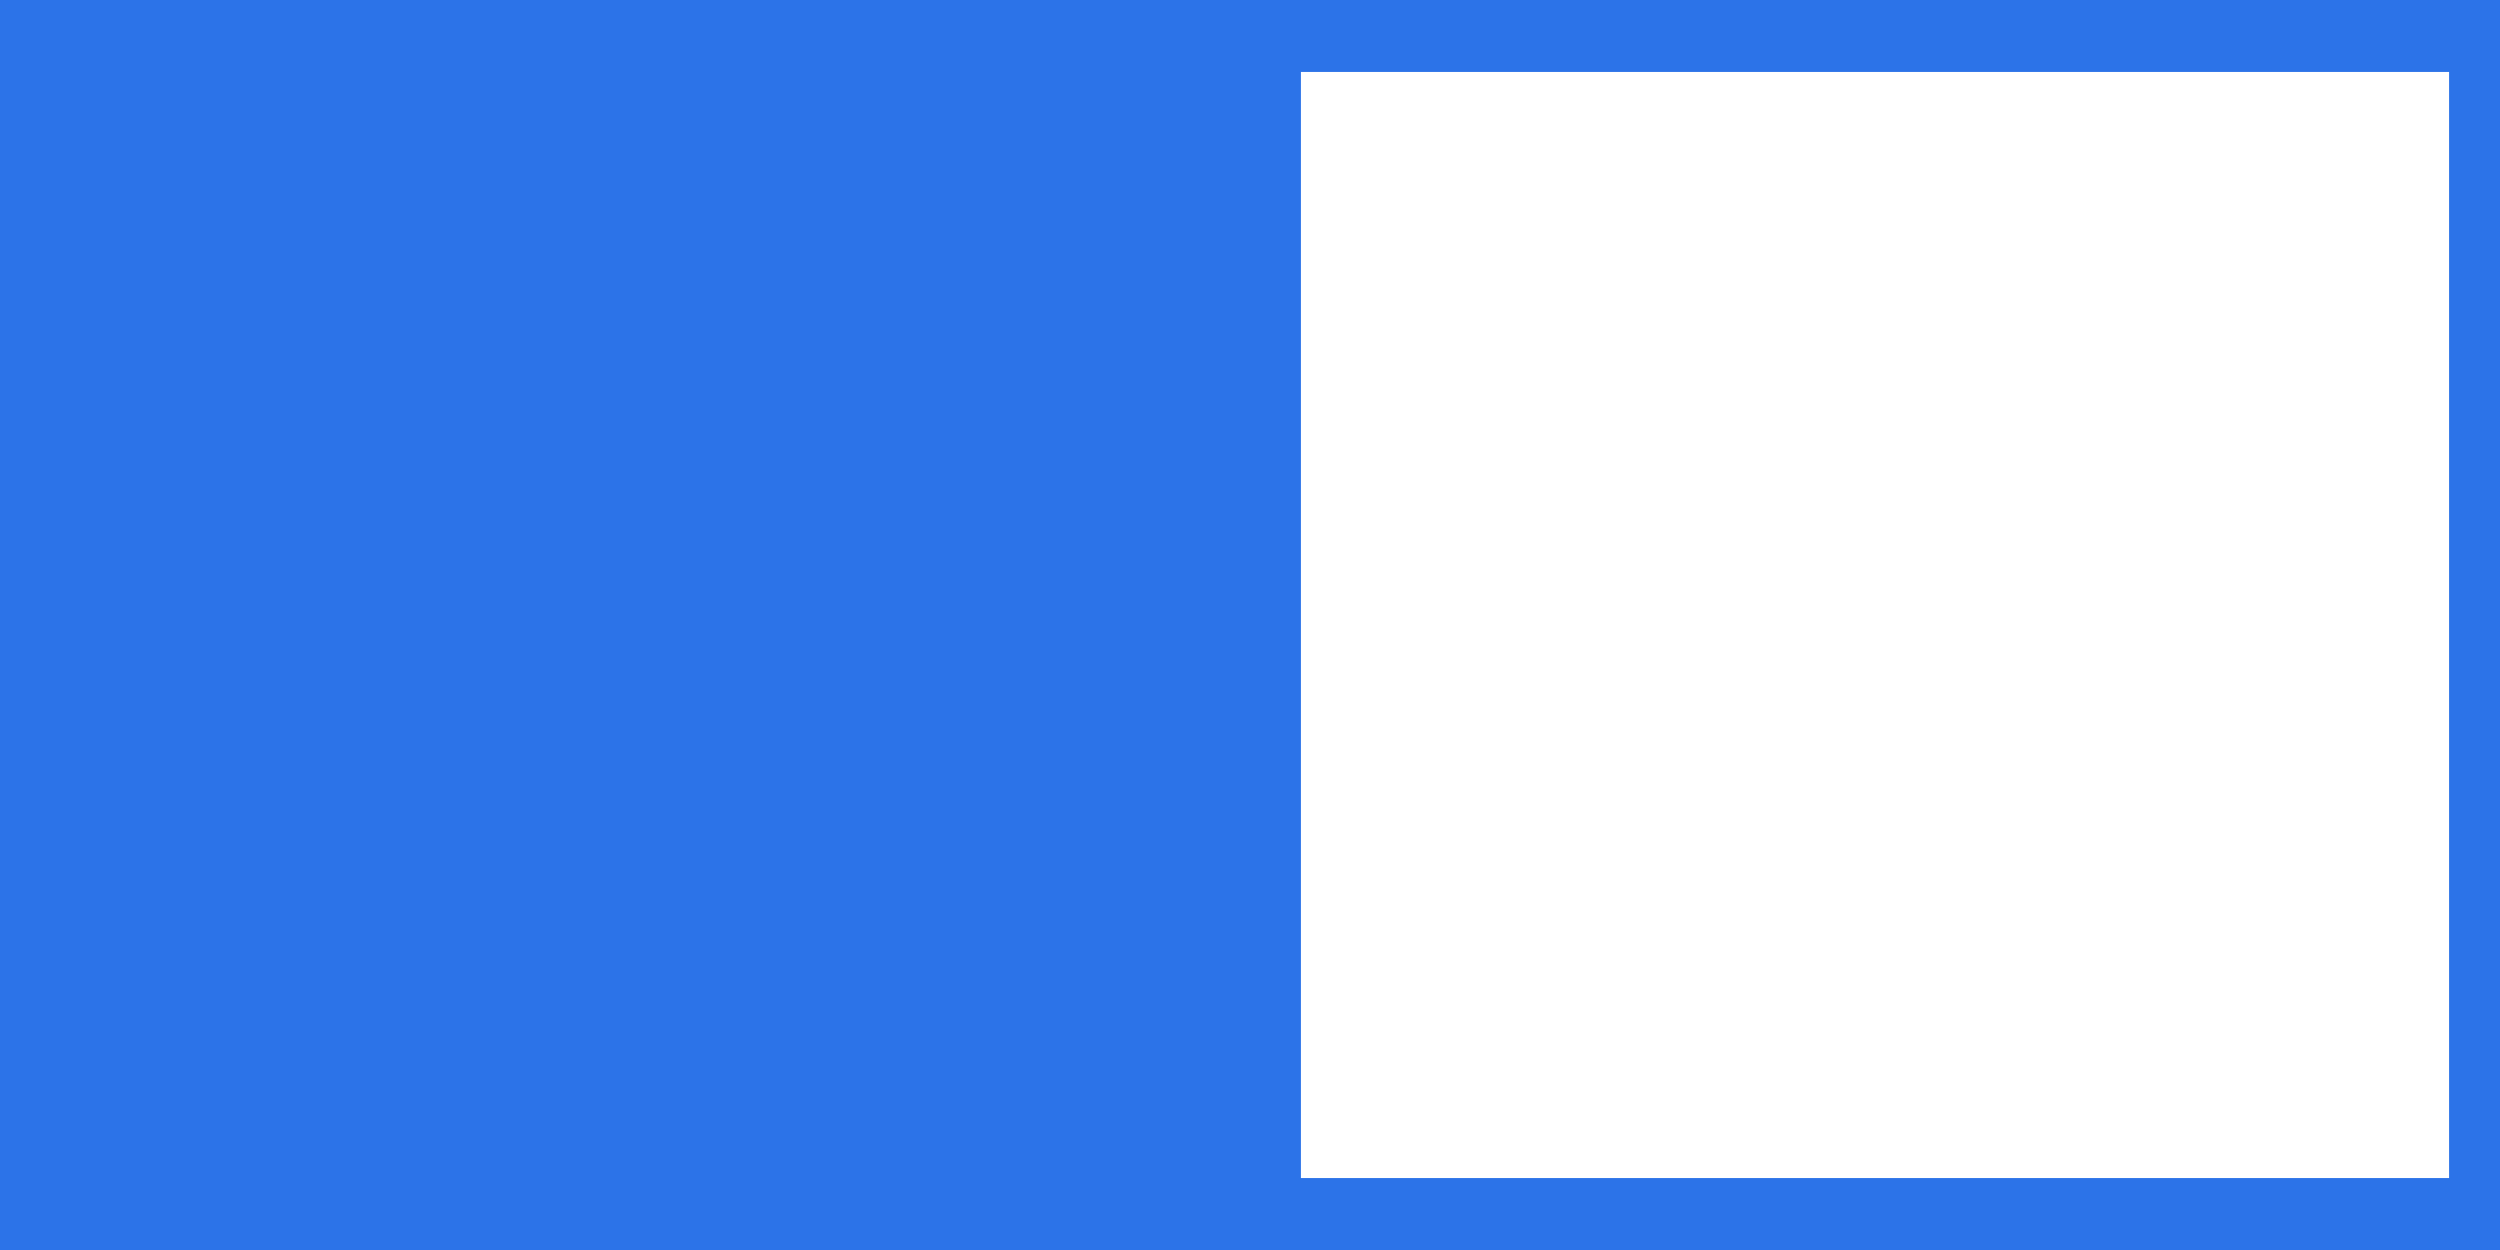 <svg width="104" height="52" viewBox="0 0 104 52" fill="none" xmlns="http://www.w3.org/2000/svg">
    <path d="M1 1H51V26V51H1V26V1Z" fill="#2C73E8"/>
    <path d="M52 52H0V0H52V52ZM1.476 49.007H50.524V2.993H1.476V49.007Z" fill="#2C73E8"/>
    <path d="M104 52H52V0H104V52ZM54.118 49.007H101.882V2.993H54.118V49.007Z" fill="#2C73E8"/>
</svg>
